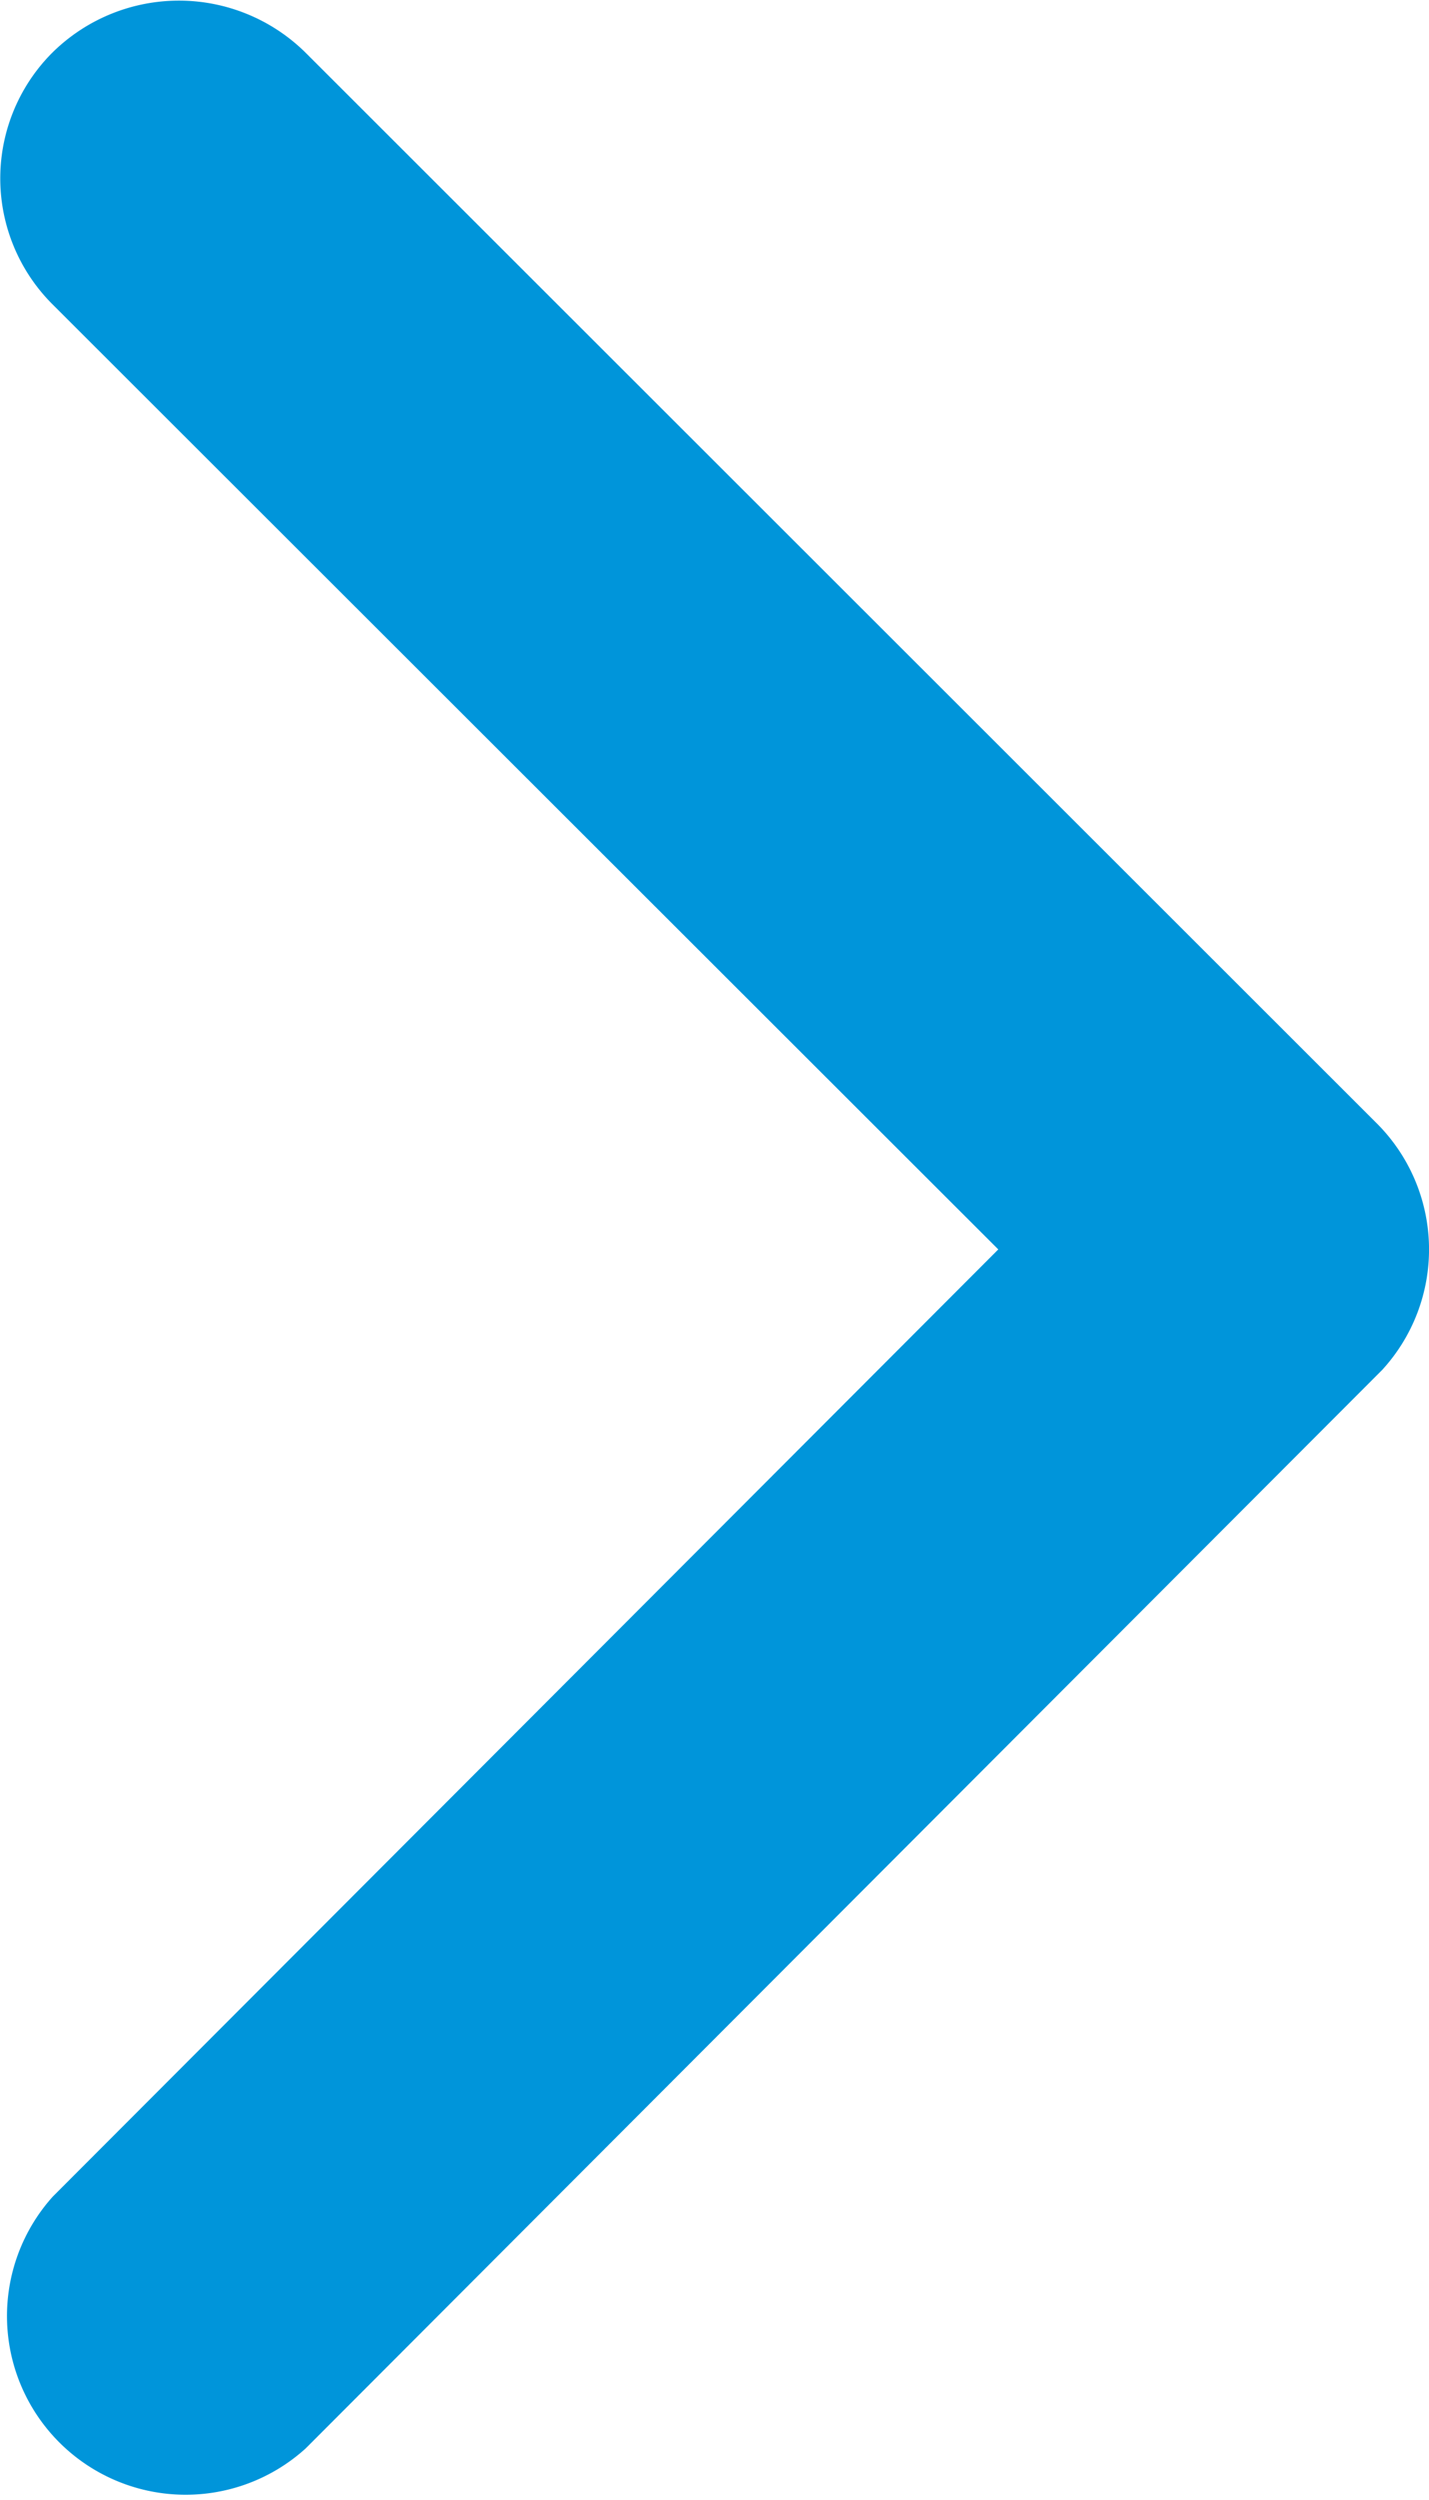 <svg xmlns="http://www.w3.org/2000/svg" width="10.222" height="17.879" viewBox="0 0 10.222 17.879">
  <path id="Icon_ion-ios-arrow-forward" data-name="Icon ion-ios-arrow-forward" d="M18.387,15.132l-6.766-6.76a1.272,1.272,0,0,1,0-1.8,1.288,1.288,0,0,1,1.81,0l7.665,7.66a1.275,1.275,0,0,1,.037,1.762l-7.7,7.713a1.278,1.278,0,0,1-1.81-1.8Z" transform="translate(-11.246 -6.196)" fill="#0095da"/>
</svg>
